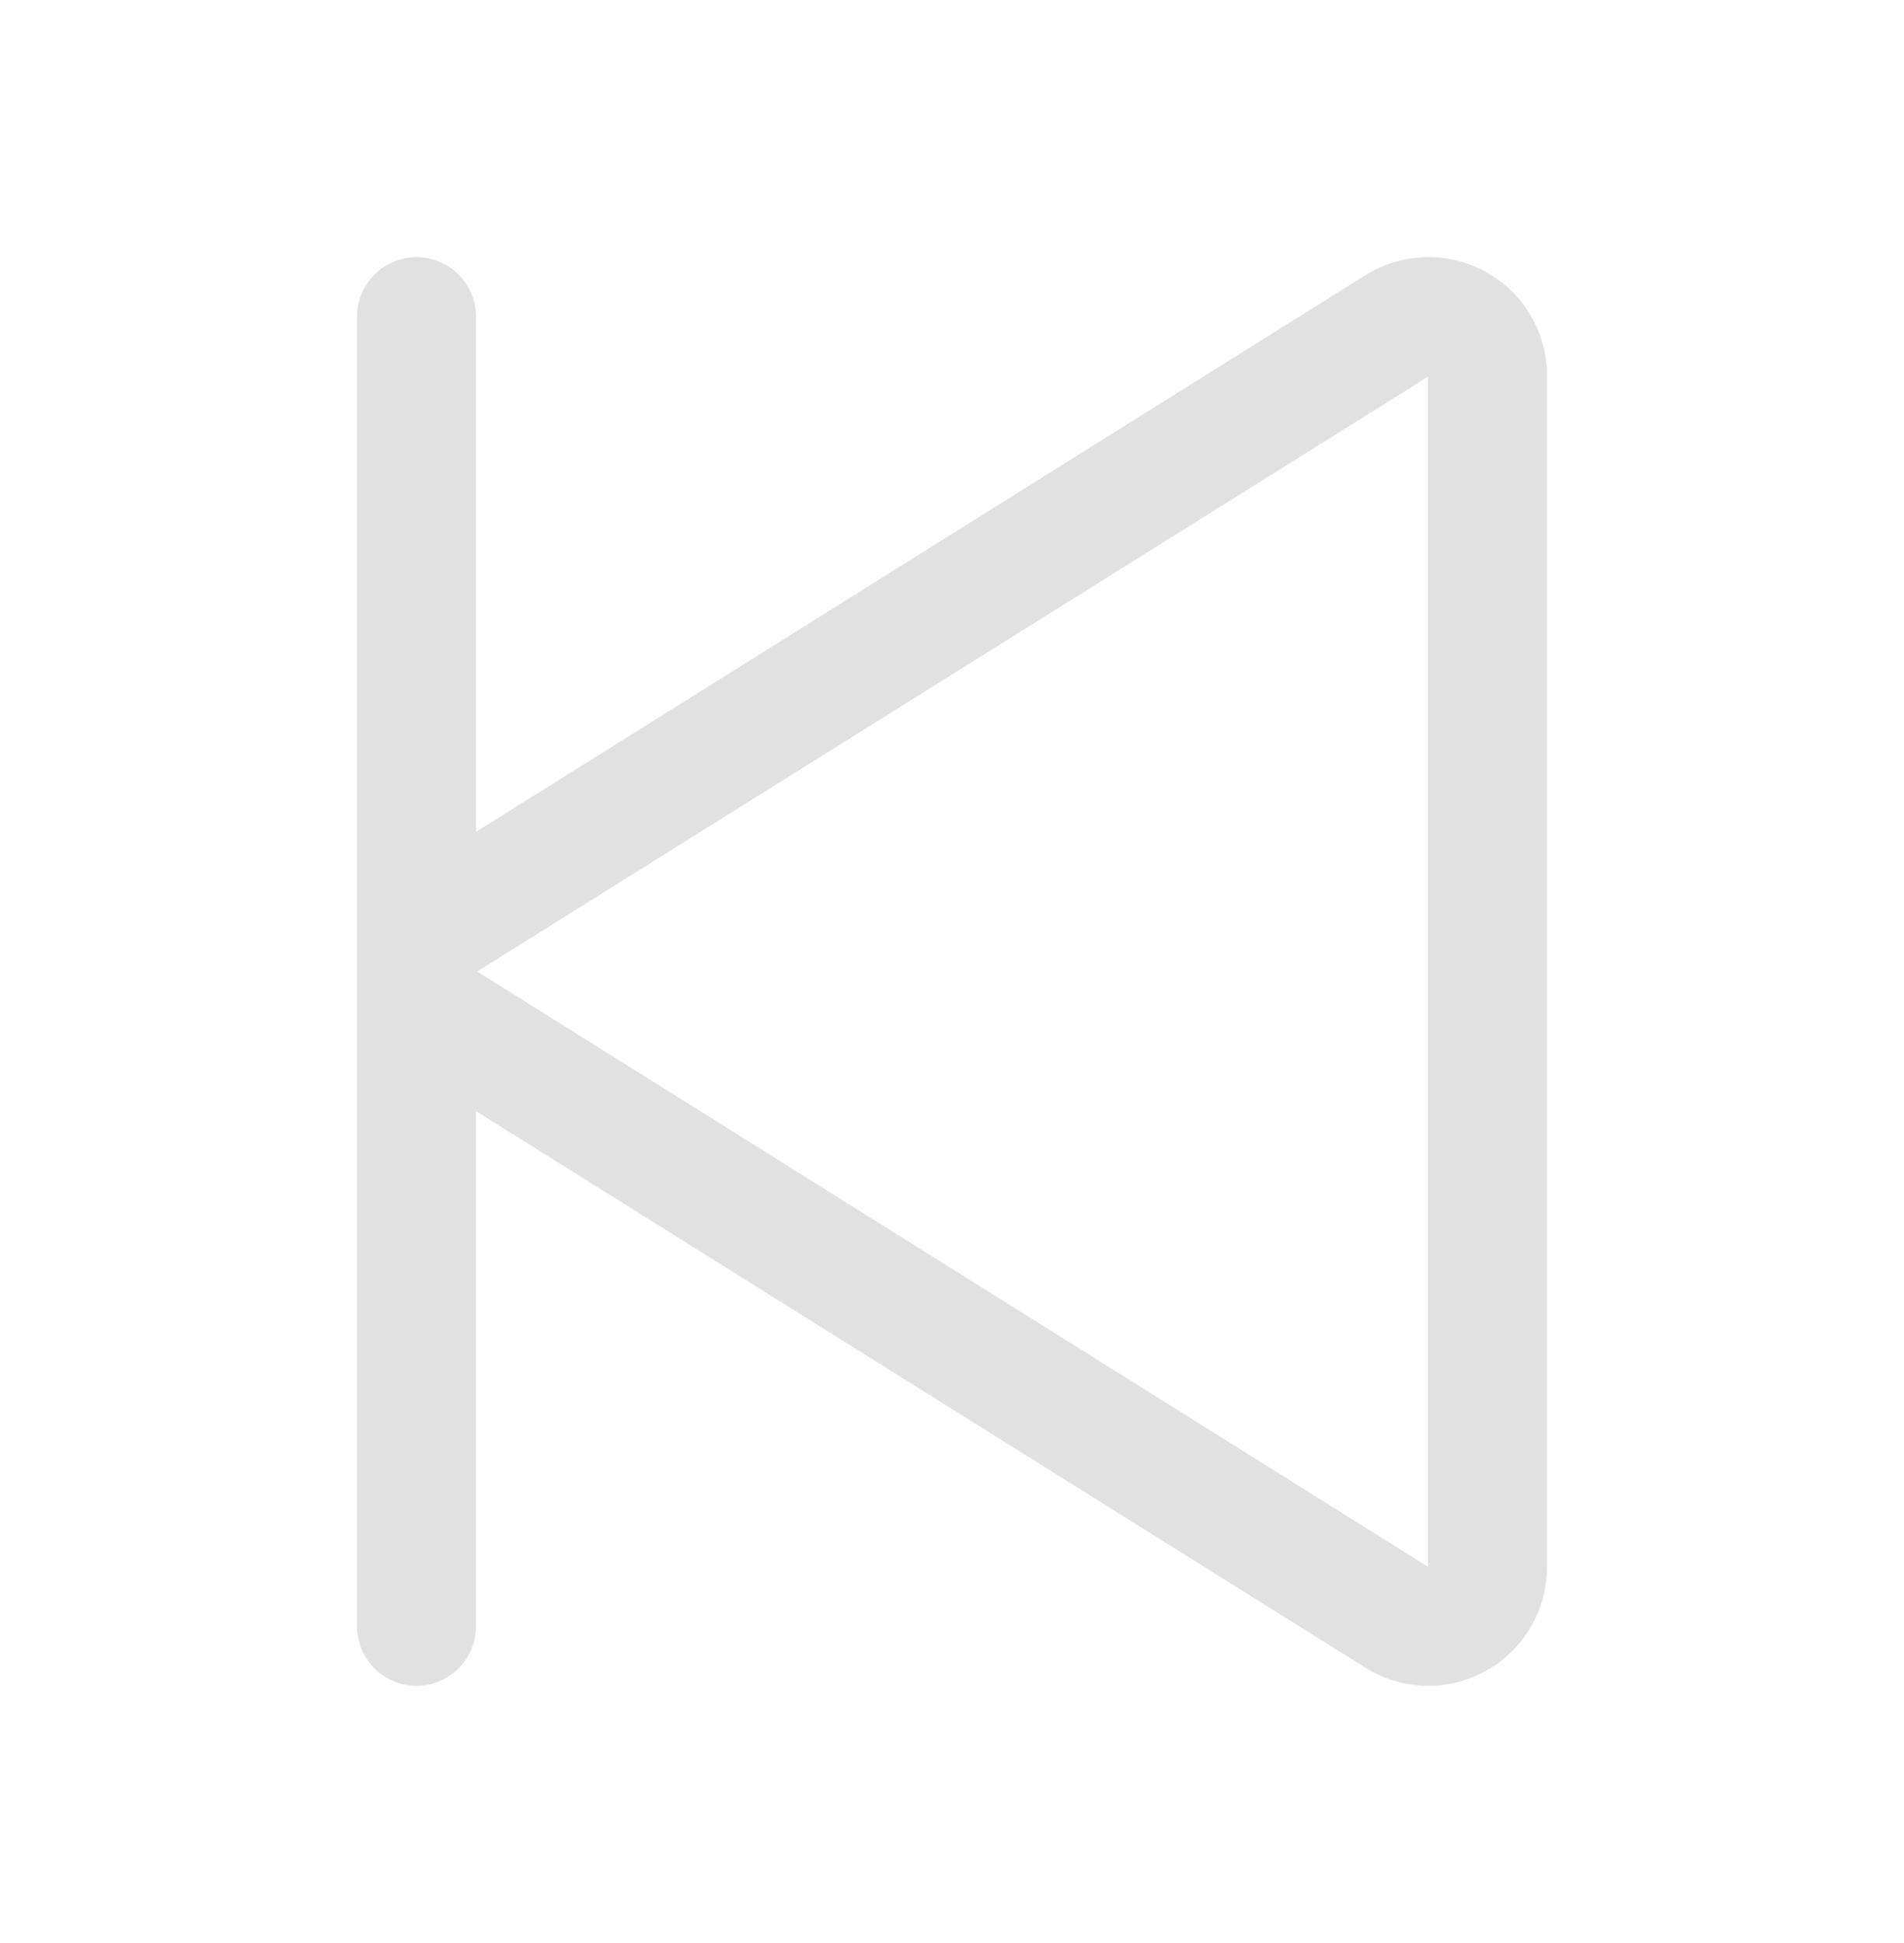 <svg width="50" height="51" viewBox="0 0 50 51" fill="none" xmlns="http://www.w3.org/2000/svg">
<g id="prevButton">
<path id="Vector" d="M39.025 7.141C38.537 6.87 37.986 6.735 37.428 6.75C36.87 6.765 36.327 6.929 35.853 7.225L12.5 21.834V8.313C12.5 7.898 12.335 7.501 12.042 7.208C11.749 6.915 11.352 6.75 10.938 6.75C10.523 6.75 10.126 6.915 9.833 7.208C9.54 7.501 9.375 7.898 9.375 8.313V42.688C9.375 43.102 9.54 43.499 9.833 43.792C10.126 44.085 10.523 44.25 10.938 44.25C11.352 44.25 11.749 44.085 12.042 43.792C12.335 43.499 12.5 43.102 12.5 42.688V29.166L35.853 43.772C36.324 44.067 36.864 44.231 37.42 44.247C37.975 44.263 38.524 44.13 39.011 43.863C39.497 43.596 39.903 43.203 40.187 42.725C40.471 42.248 40.622 41.704 40.625 41.148V9.852C40.625 9.298 40.477 8.755 40.195 8.278C39.914 7.801 39.51 7.408 39.025 7.141ZM37.5 41.125L12.531 25.5L37.5 9.889V41.125Z" fill="#E1E1E1"/>
</g>
</svg>
